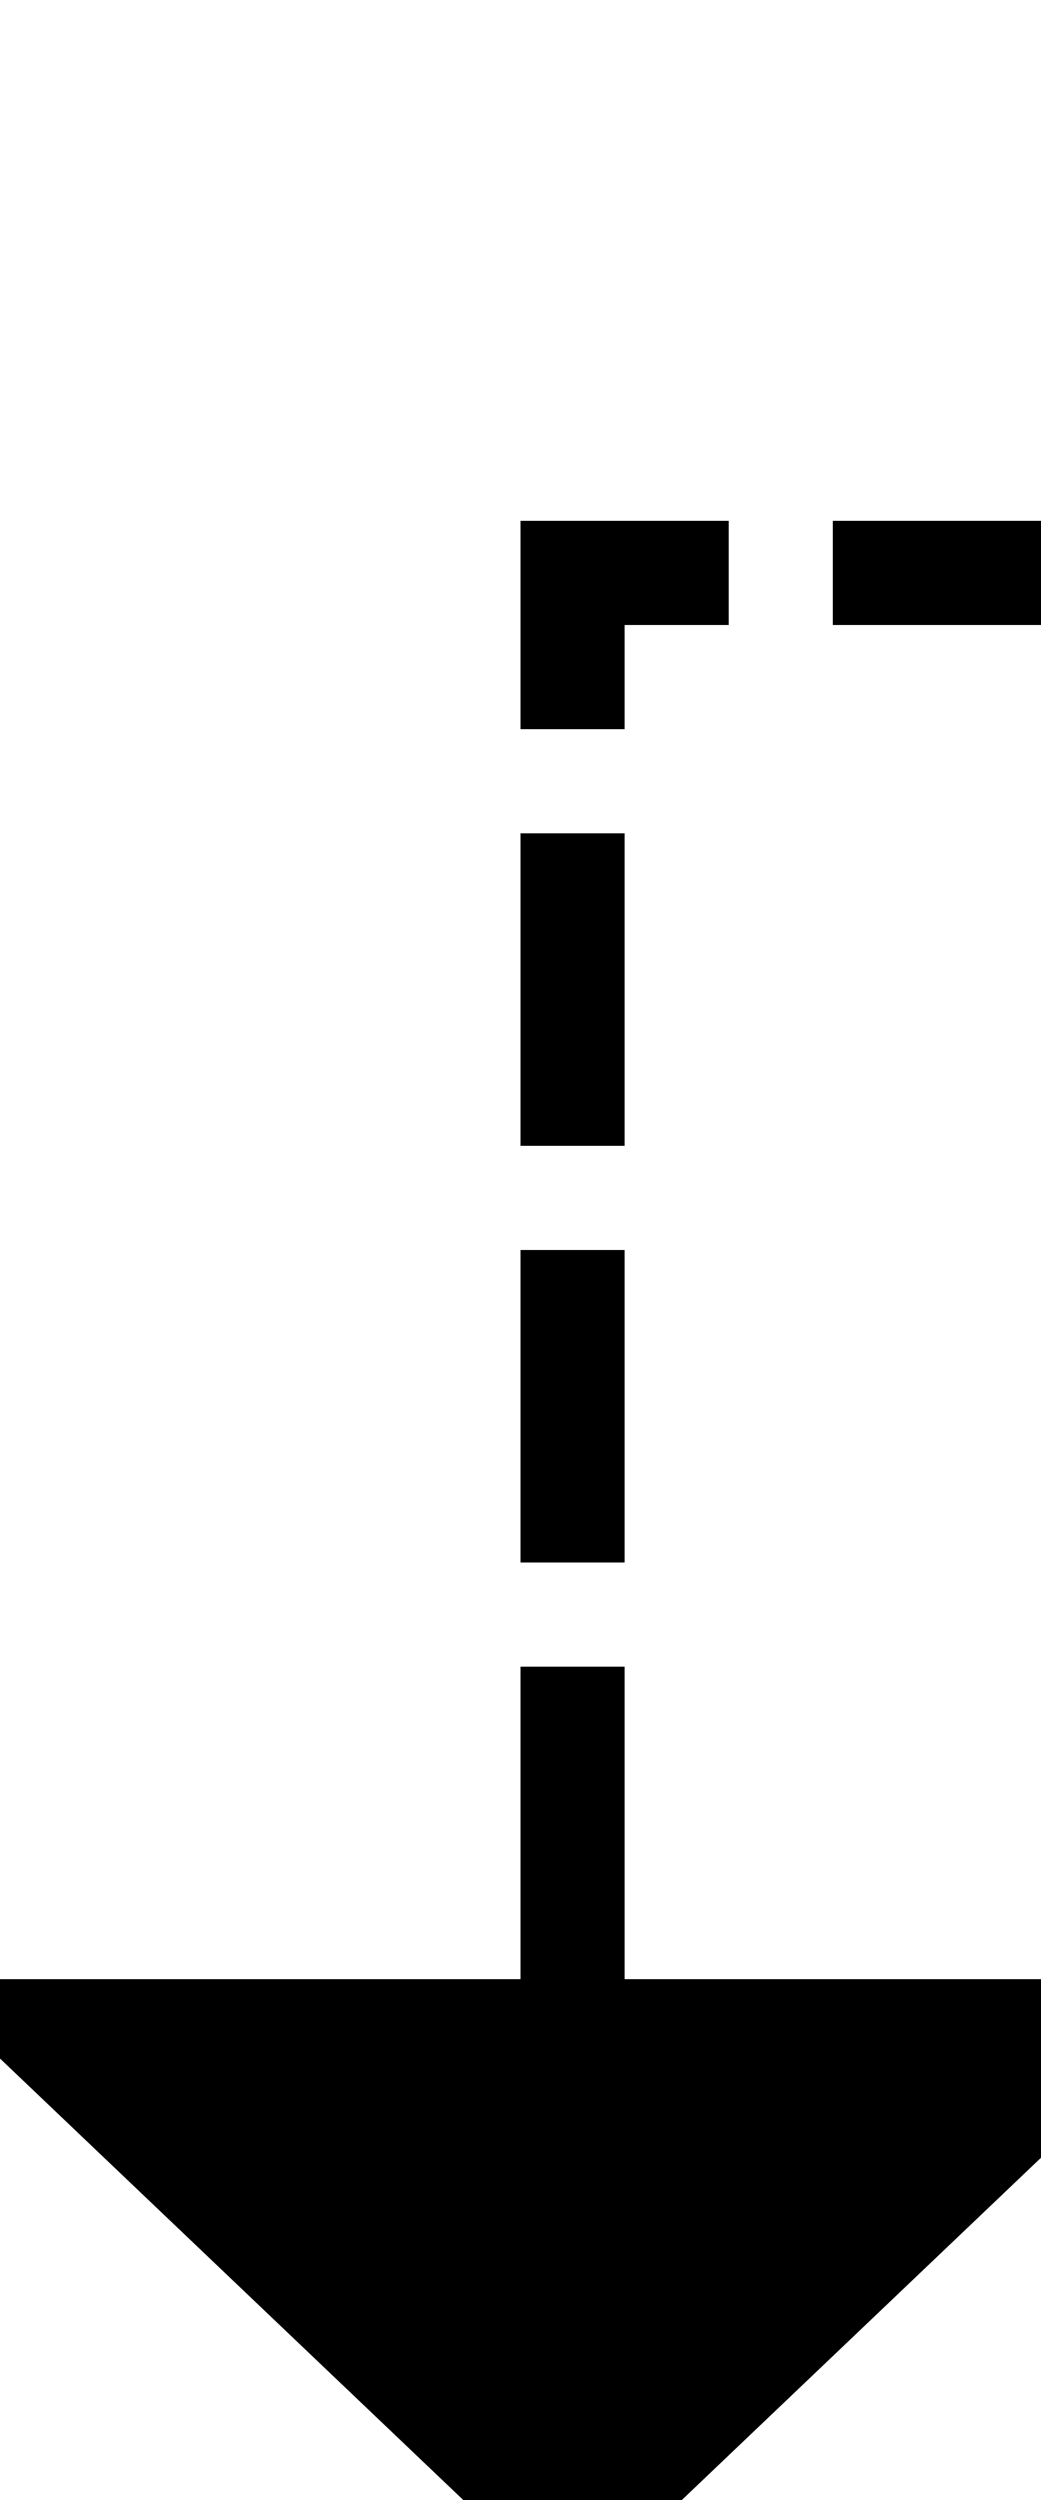 ﻿<?xml version="1.0" encoding="utf-8"?>
<svg version="1.1" xmlns:xlink="http://www.w3.org/1999/xlink" width="10px" height="24px" preserveAspectRatio="xMidYMin meet" viewBox="1905 6545  8 24" xmlns="http://www.w3.org/2000/svg">
  <path d="M 2800.5 6544  L 2800.5 6556.5  L 1970.5 6556.5  L 1970.5 6550.5  L 1909.5 6550.5  L 1909.5 6565  " stroke-width="1" stroke-dasharray="3,1" stroke="#000000" fill="none" />
  <path d="M 1903.2 6564  L 1909.5 6570  L 1915.8 6564  L 1903.2 6564  Z " fill-rule="nonzero" fill="#000000" stroke="none" />
</svg>